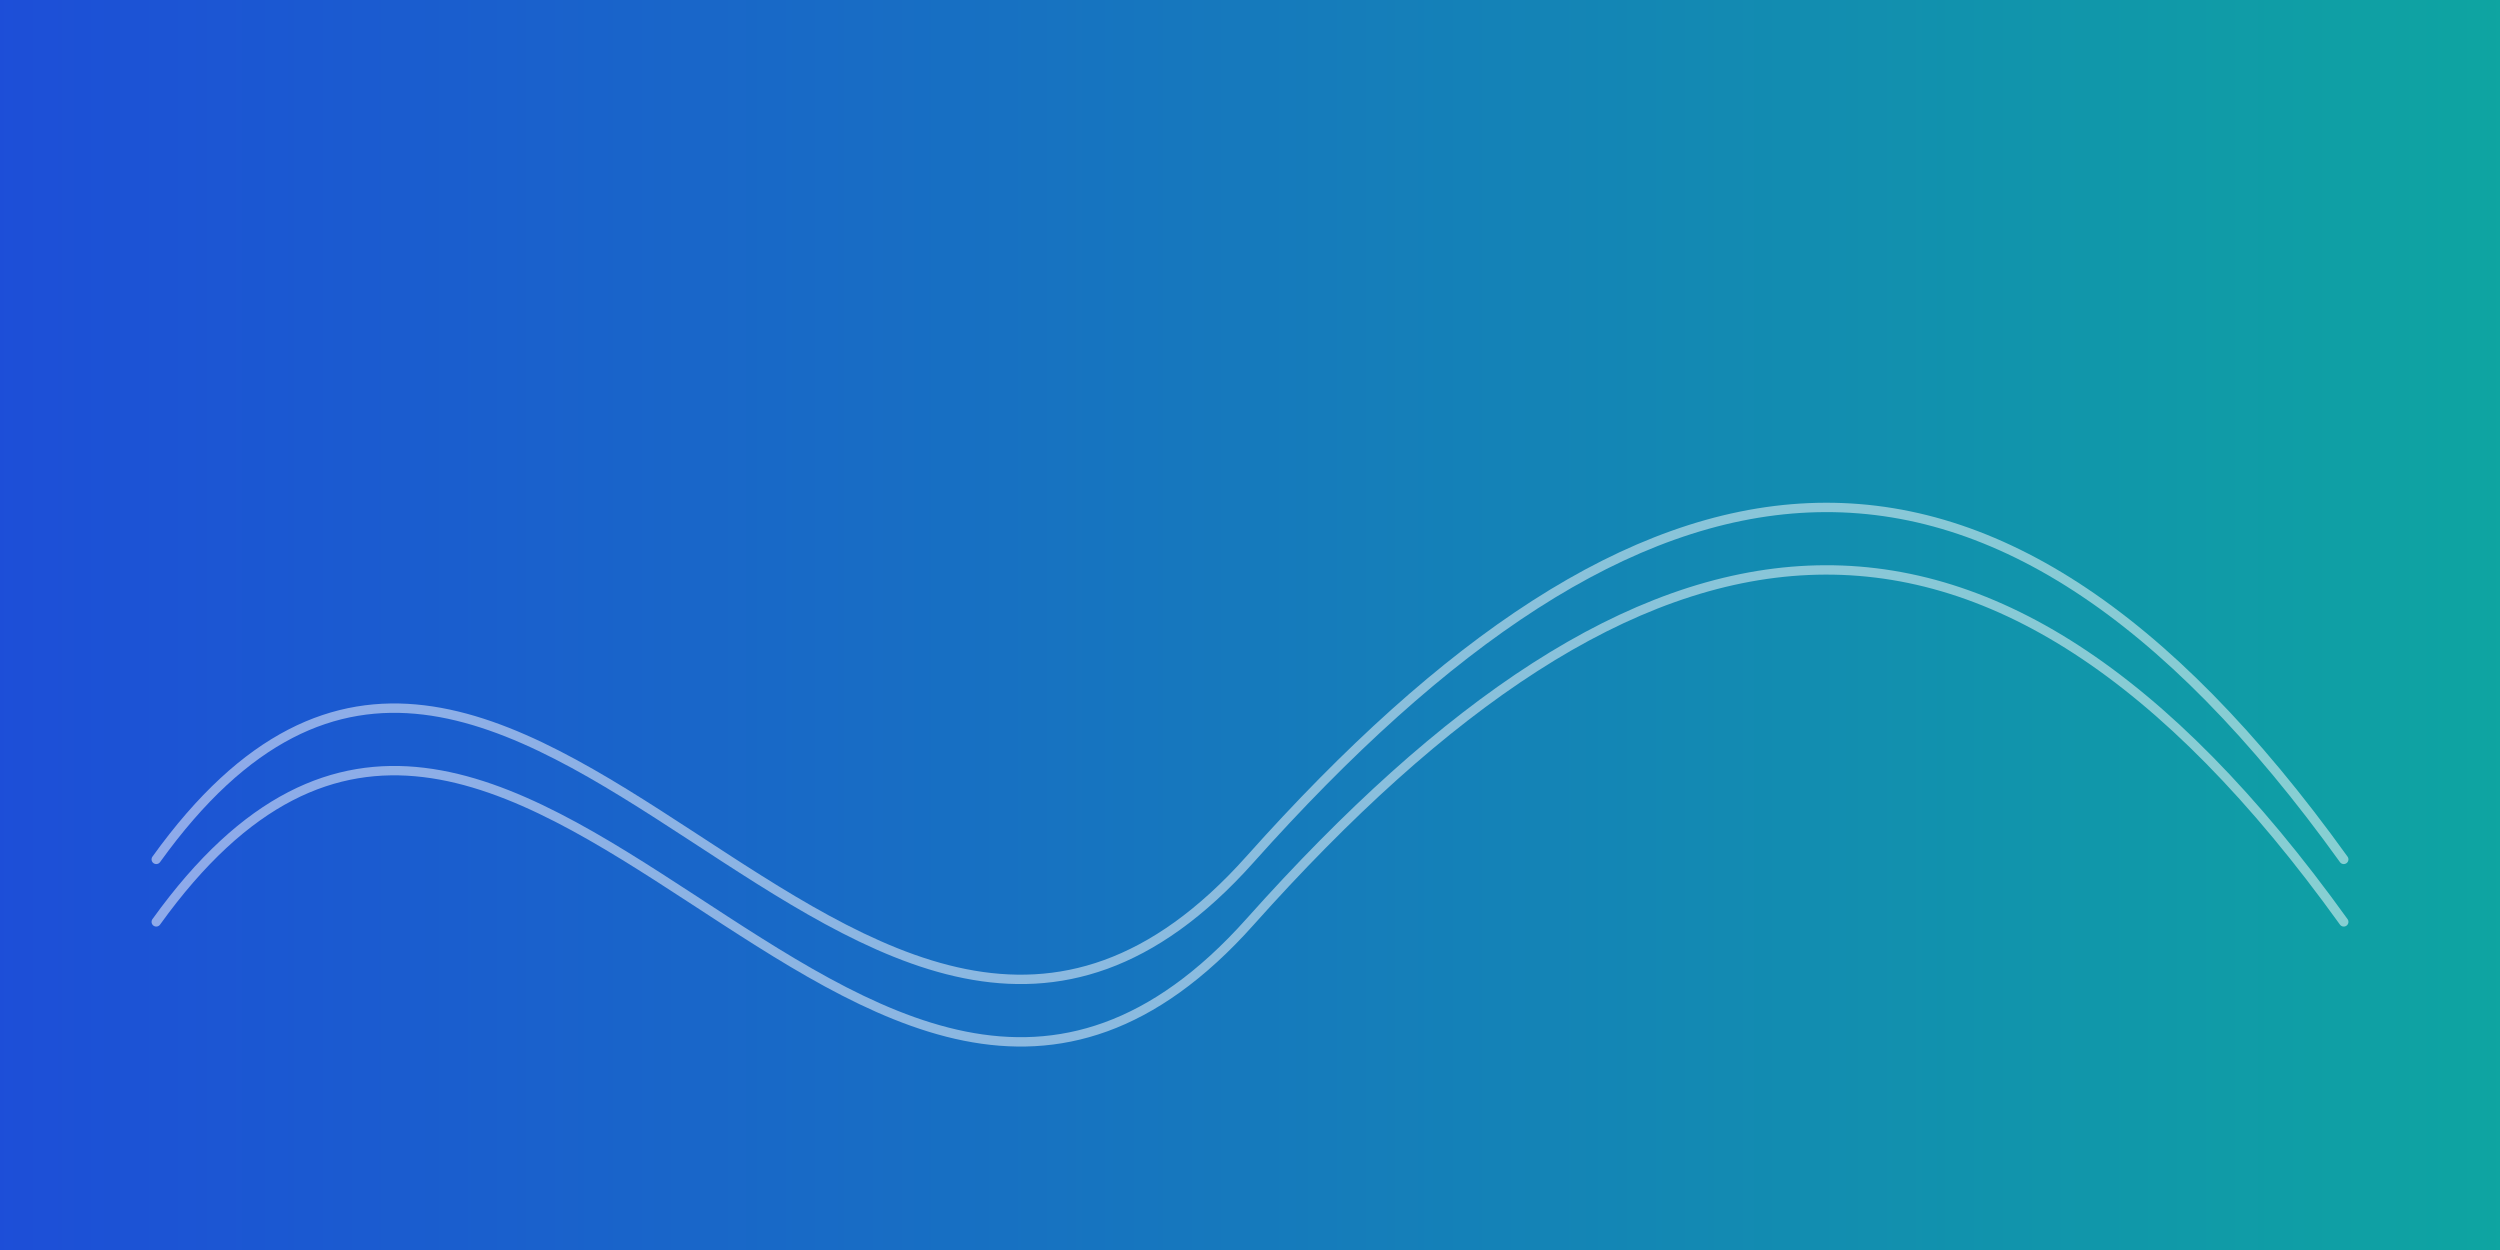 
<svg xmlns="http://www.w3.org/2000/svg" viewBox="0 0 1600 800" width="1600" height="800" aria-label="Hero 2">
  <rect x="0" y="0" width="1600" height="800" fill="#333333" stroke="none"/>
  <defs>
    <linearGradient id="b2" x1="0" y1="0" x2="1" y2="0">
      <stop offset="0" stop-color="#1d4ed8"/>
      <stop offset="1" stop-color="#0ea5a1"/>
    </linearGradient>
  </defs>
  <rect width="1600" height="800" fill="url(#b2)"/>
  <g stroke="#fff" stroke-width="6" fill="none" opacity=".5" stroke-linecap="round">
    <path d="M100 550c230-320 450 280 700 0s470-320 700 0"/>
    <path d="M100 590c230-320 450 280 700 0s470-320 700 0"/>
  </g>
</svg>
